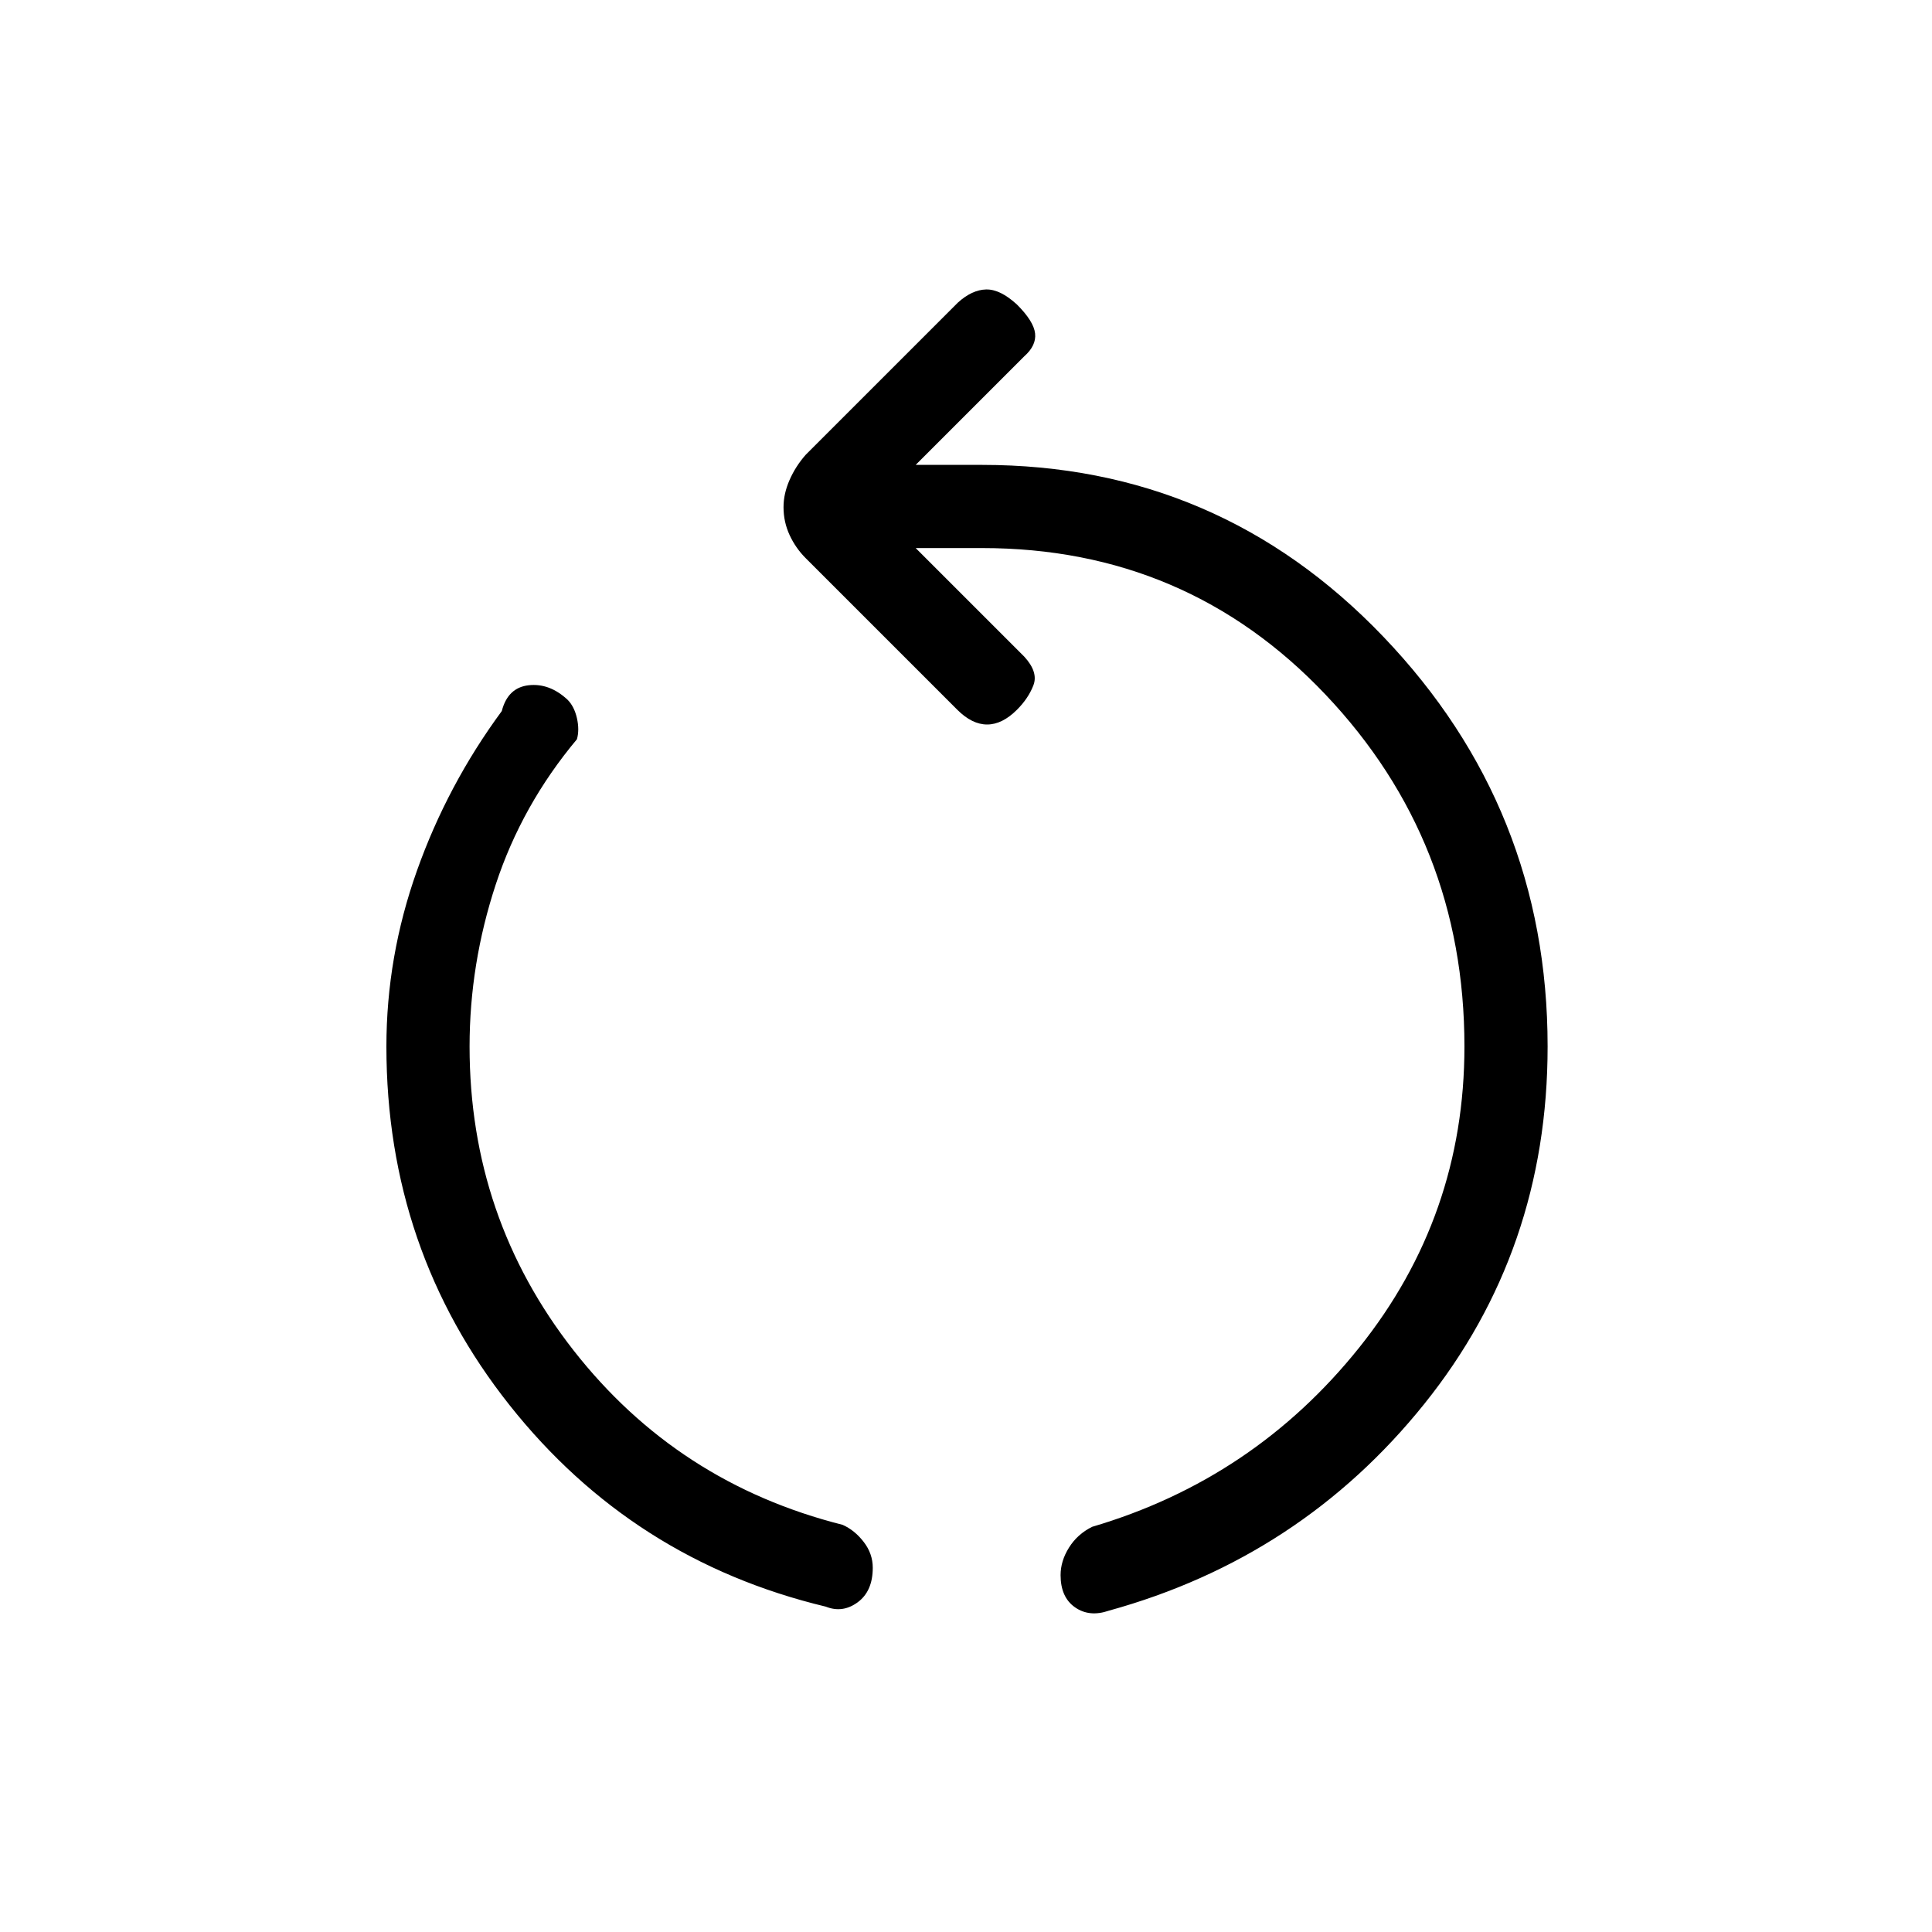 <svg xmlns="http://www.w3.org/2000/svg" height="40" viewBox="0 -960 960 960" width="40"><path d="M410.33-161.67q-96-23-157.16-100.16Q192-339 192-440q0-44.67 15.17-87.33 15.16-42.67 42.16-79.34 3-11.66 13.34-12.83 10.33-1.17 19.33 7.17 3.33 3.33 4.67 9.16 1.33 5.84 0 10.5-27.34 32.67-40.34 72.17-13 39.5-13 80.5 0 85 51.67 151t133.67 86.67q6 2.66 10.5 8.5 4.5 5.83 4.5 12.83 0 11.67-7.5 17.17-7.5 5.5-15.84 2.16Zm140.67 2q-9.67 3.34-16.83-1.66-7.17-5-7.17-16 0-7 4.17-13.67 4.16-6.67 11.5-10.33 80.33-23.67 132.66-89 52.34-65.34 52.34-149.67 0-102-69-174.83-69-72.84-170.67-72.84h-33l54 54q7 7.67 4.5 14.17t-8.17 12.17Q498-600 490.5-600t-14.83-7.33l-75.34-75.34q-5-5-8-11.5t-3-13.83q0-6.67 3-13.5t8-12.5L476-809.67q7-6.33 14-6.5 7-.16 15.33 7.5 8.34 8.34 9 14.34.67 6-5.33 11.33l-54 54h33q117.67 0 199.33 85.33Q769-558.33 769-440q0 101.33-61.33 177.67Q646.33-186 551-159.67Z"/></svg>